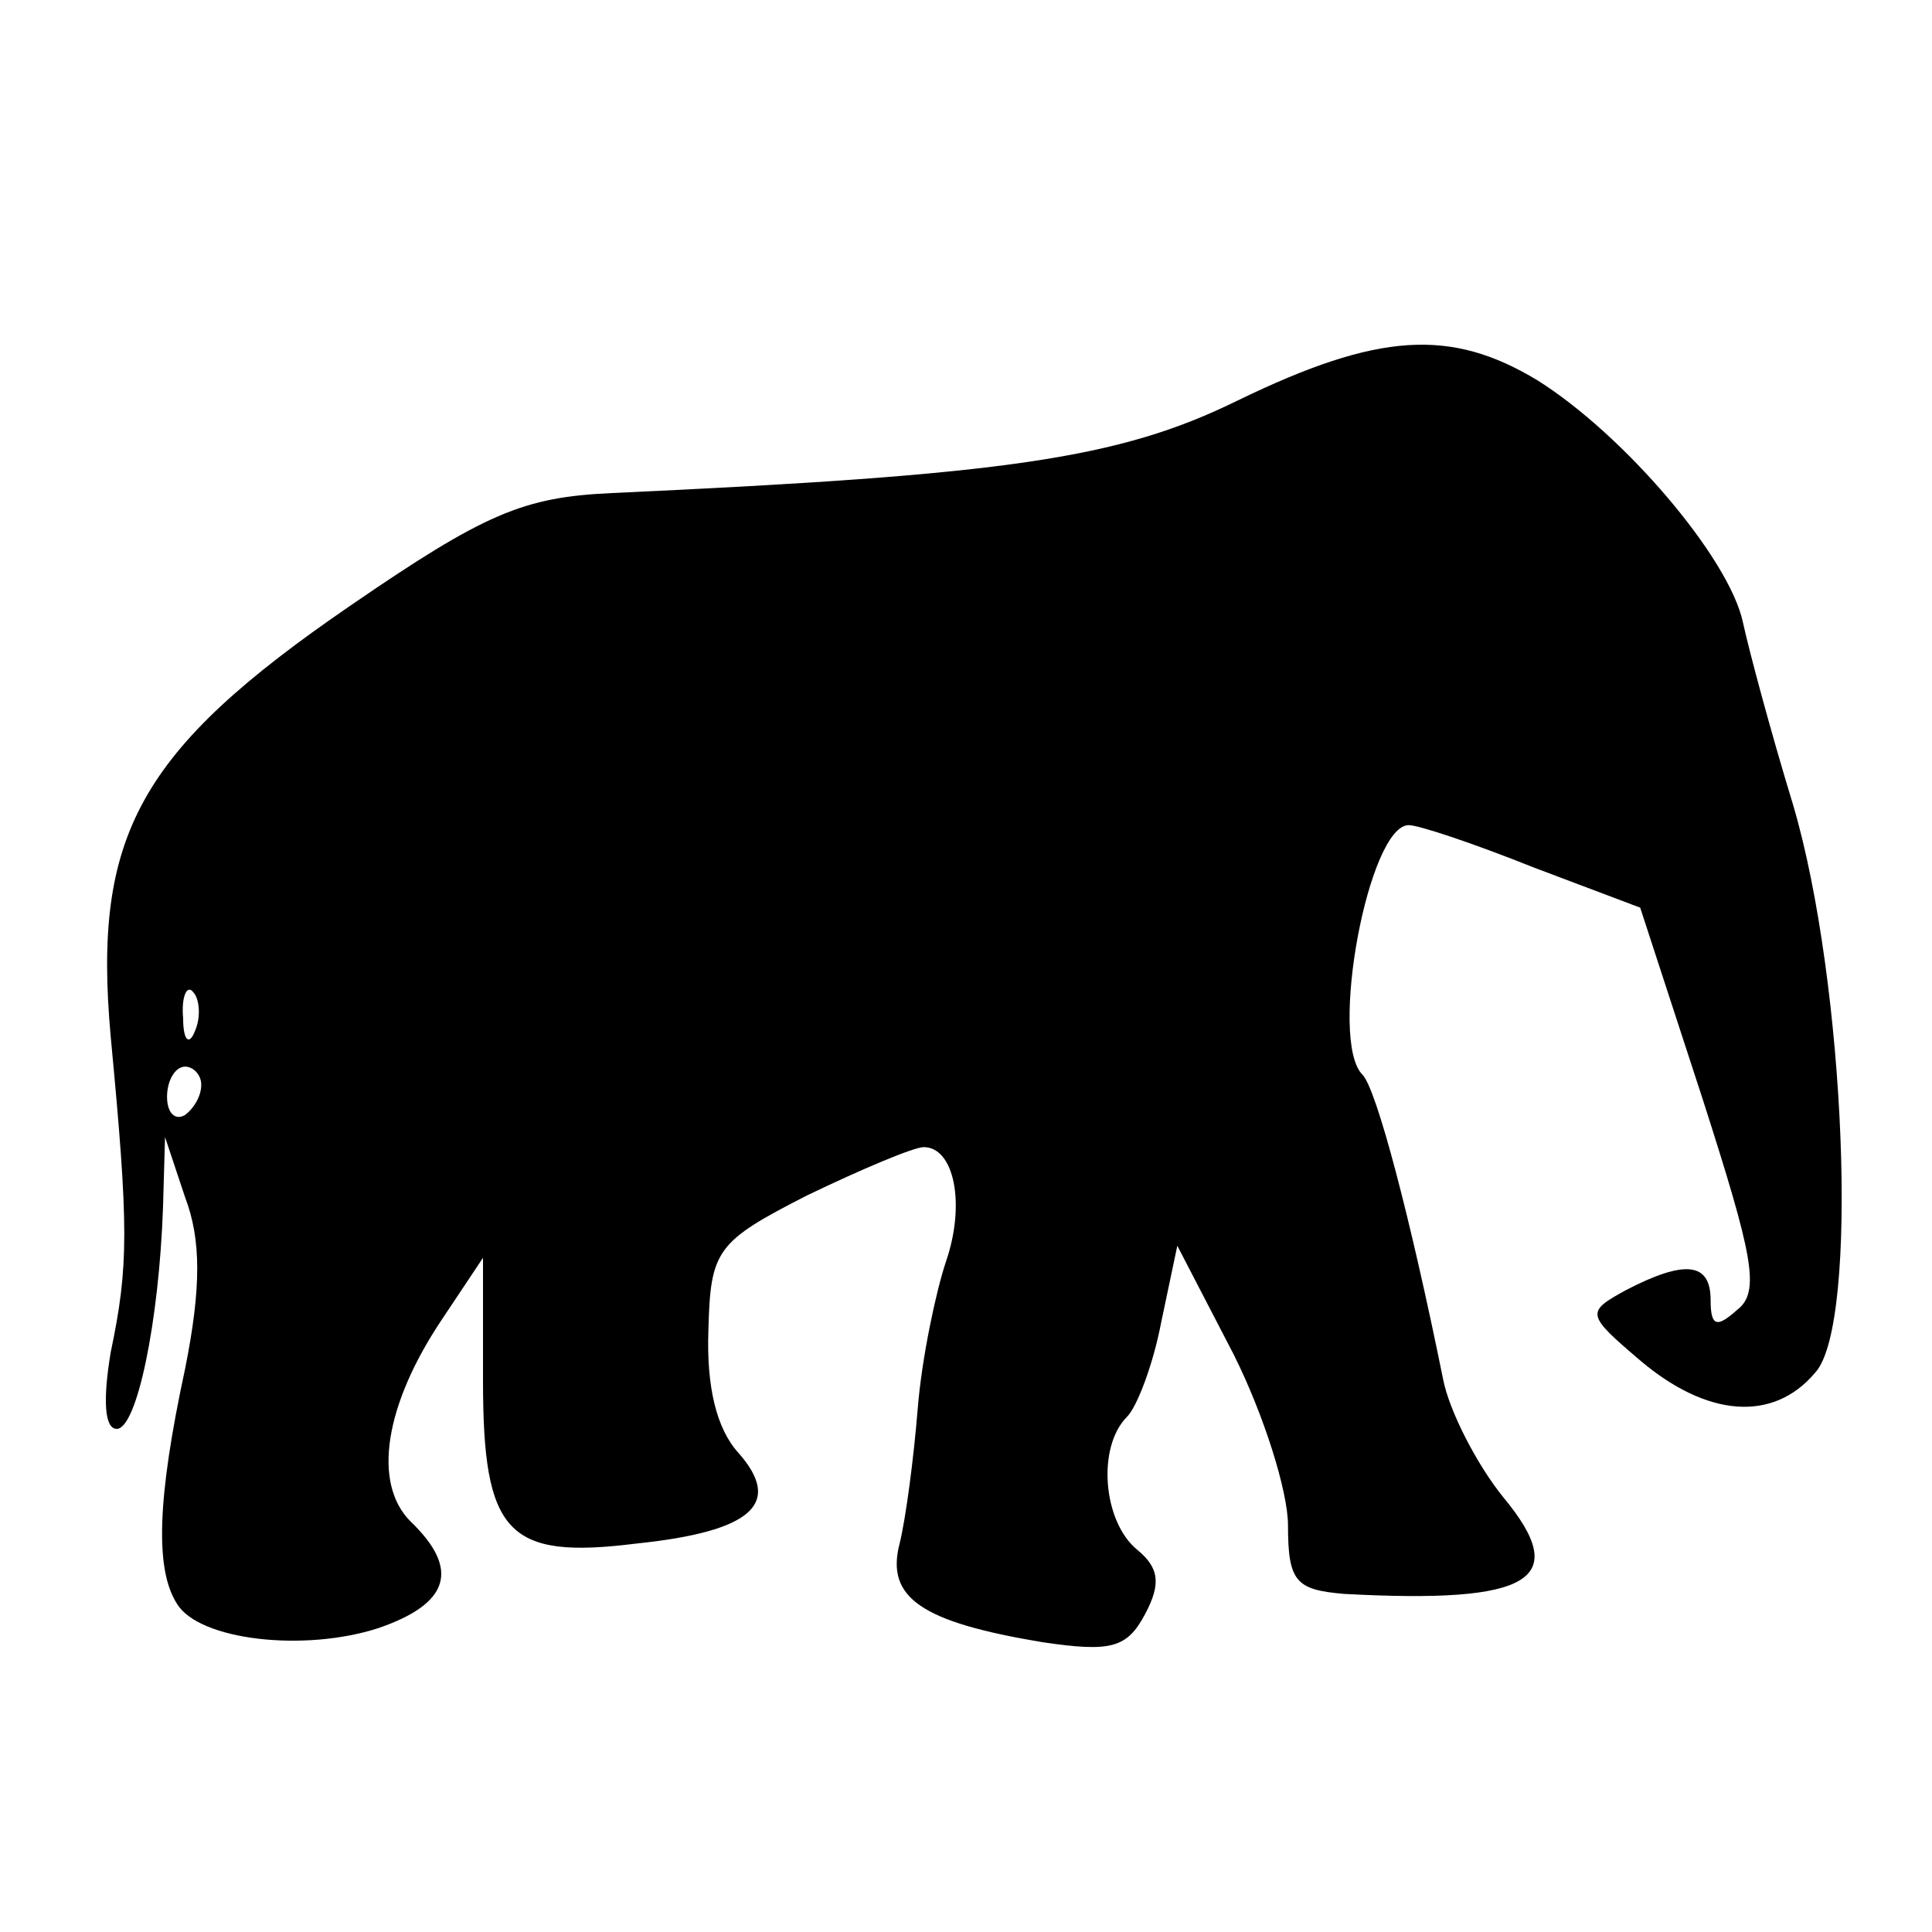 <?xml version="1.0" standalone="no"?>
<!DOCTYPE svg PUBLIC "-//W3C//DTD SVG 20010904//EN"
 "http://www.w3.org/TR/2001/REC-SVG-20010904/DTD/svg10.dtd">
<svg version="1.0" xmlns="http://www.w3.org/2000/svg"
 width="96pt" height="96pt" viewBox="0 0 96 96"
 preserveAspectRatio="xMidYMid meet">
<g transform="translate(0,96) scale(0.1,-0.1)"
fill="#000000" stroke="none">
<path d="M615 761 c-59 -29 -115 -37 -311 -46 -44 -2 -63 -10 -130 -56 -105
-72 -128 -114 -119 -214 9 -95 9 -114 0 -157 -4 -24 -3 -38 3 -38 10 0 21 53
23 110 l1 35 10 -30 c8 -21 8 -45 0 -85 -14 -65 -15 -100 -4 -117 11 -18 63
-24 100 -12 35 12 41 29 16 53 -19 19 -13 58 16 101 l20 30 0 -61 c0 -76 12
-89 76 -81 58 6 73 20 51 45 -11 12 -16 33 -15 61 1 40 4 44 49 67 27 13 53
24 58 24 15 0 21 -28 11 -57 -5 -15 -12 -48 -14 -73 -2 -25 -6 -55 -9 -67 -7
-27 11 -39 71 -49 34 -5 42 -3 51 14 8 15 7 23 -4 32 -17 14 -20 51 -5 66 5 5
13 26 17 47 l8 38 28 -54 c15 -30 27 -68 27 -85 0 -28 4 -32 28 -34 93 -5 113
7 79 48 -13 16 -27 43 -30 59 -16 79 -33 144 -40 151 -17 17 3 124 23 124 5 0
32 -9 62 -21 l53 -20 31 -95 c25 -78 29 -96 17 -105 -10 -9 -13 -8 -13 5 0 19
-13 20 -42 5 -20 -11 -20 -12 7 -35 33 -28 66 -31 87 -6 22 24 15 194 -11 282
-11 36 -22 77 -25 91 -7 32 -59 93 -102 120 -43 26 -79 24 -149 -10z m-518
-313 c-3 -8 -6 -5 -6 6 -1 11 2 17 5 13 3 -3 4 -12 1 -19z m3 -27 c0 -6 -4
-12 -8 -15 -5 -3 -9 1 -9 9 0 8 4 15 9 15 4 0 8 -4 8 -9z"/>
</g>
</svg>
